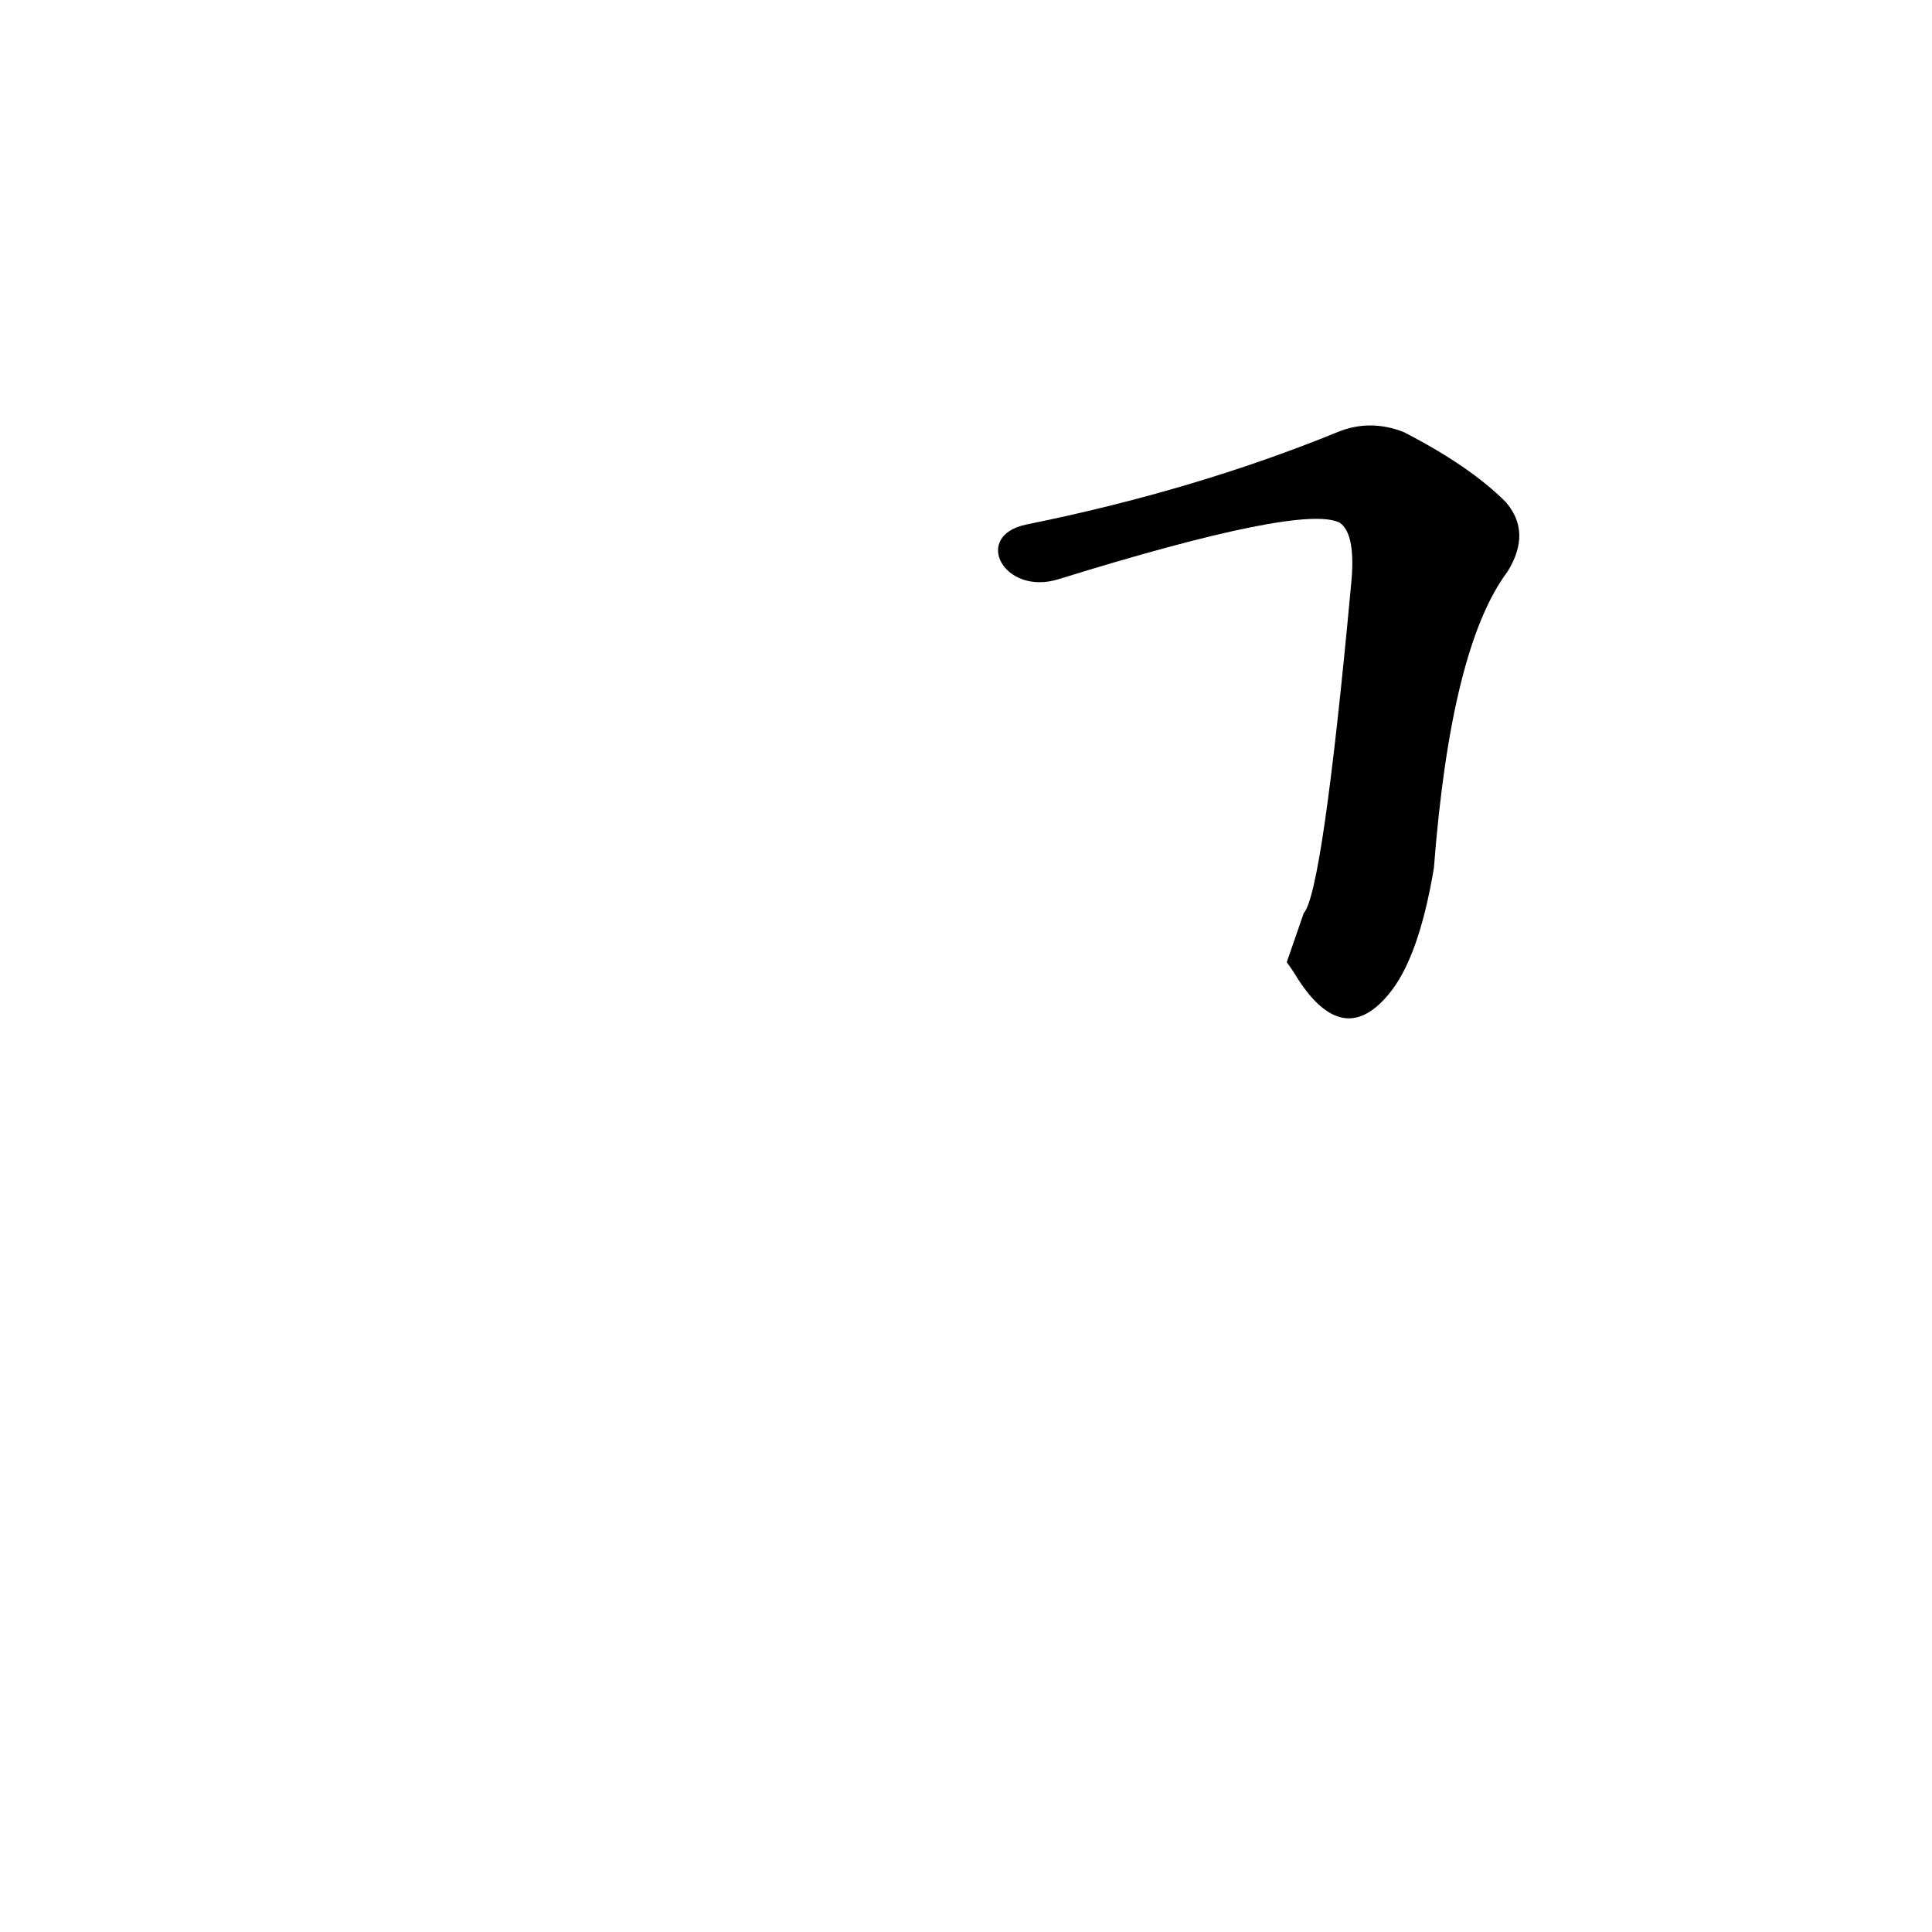 <?xml version='1.0' encoding='utf-8'?>
<svg xmlns="http://www.w3.org/2000/svg" version="1.1" viewBox="0 0 1024 1024"><g transform="scale(1, -1) translate(0, -900)"><path d="M 682 390 Q 685 386 688 381 Q 712 344 736 373 Q 752 392 760 440 Q 769 557 799 597 Q 812 618 798 634 Q 779 653 744 671 Q 726 678 709 671 Q 633 640 544 622 C 515 616 532 584 561 593 Q 690 633 710 623 Q 719 617 716 589 Q 701 427 691 416 C 682 390 682 390 682 390 Z" fill="black" /></g></svg>